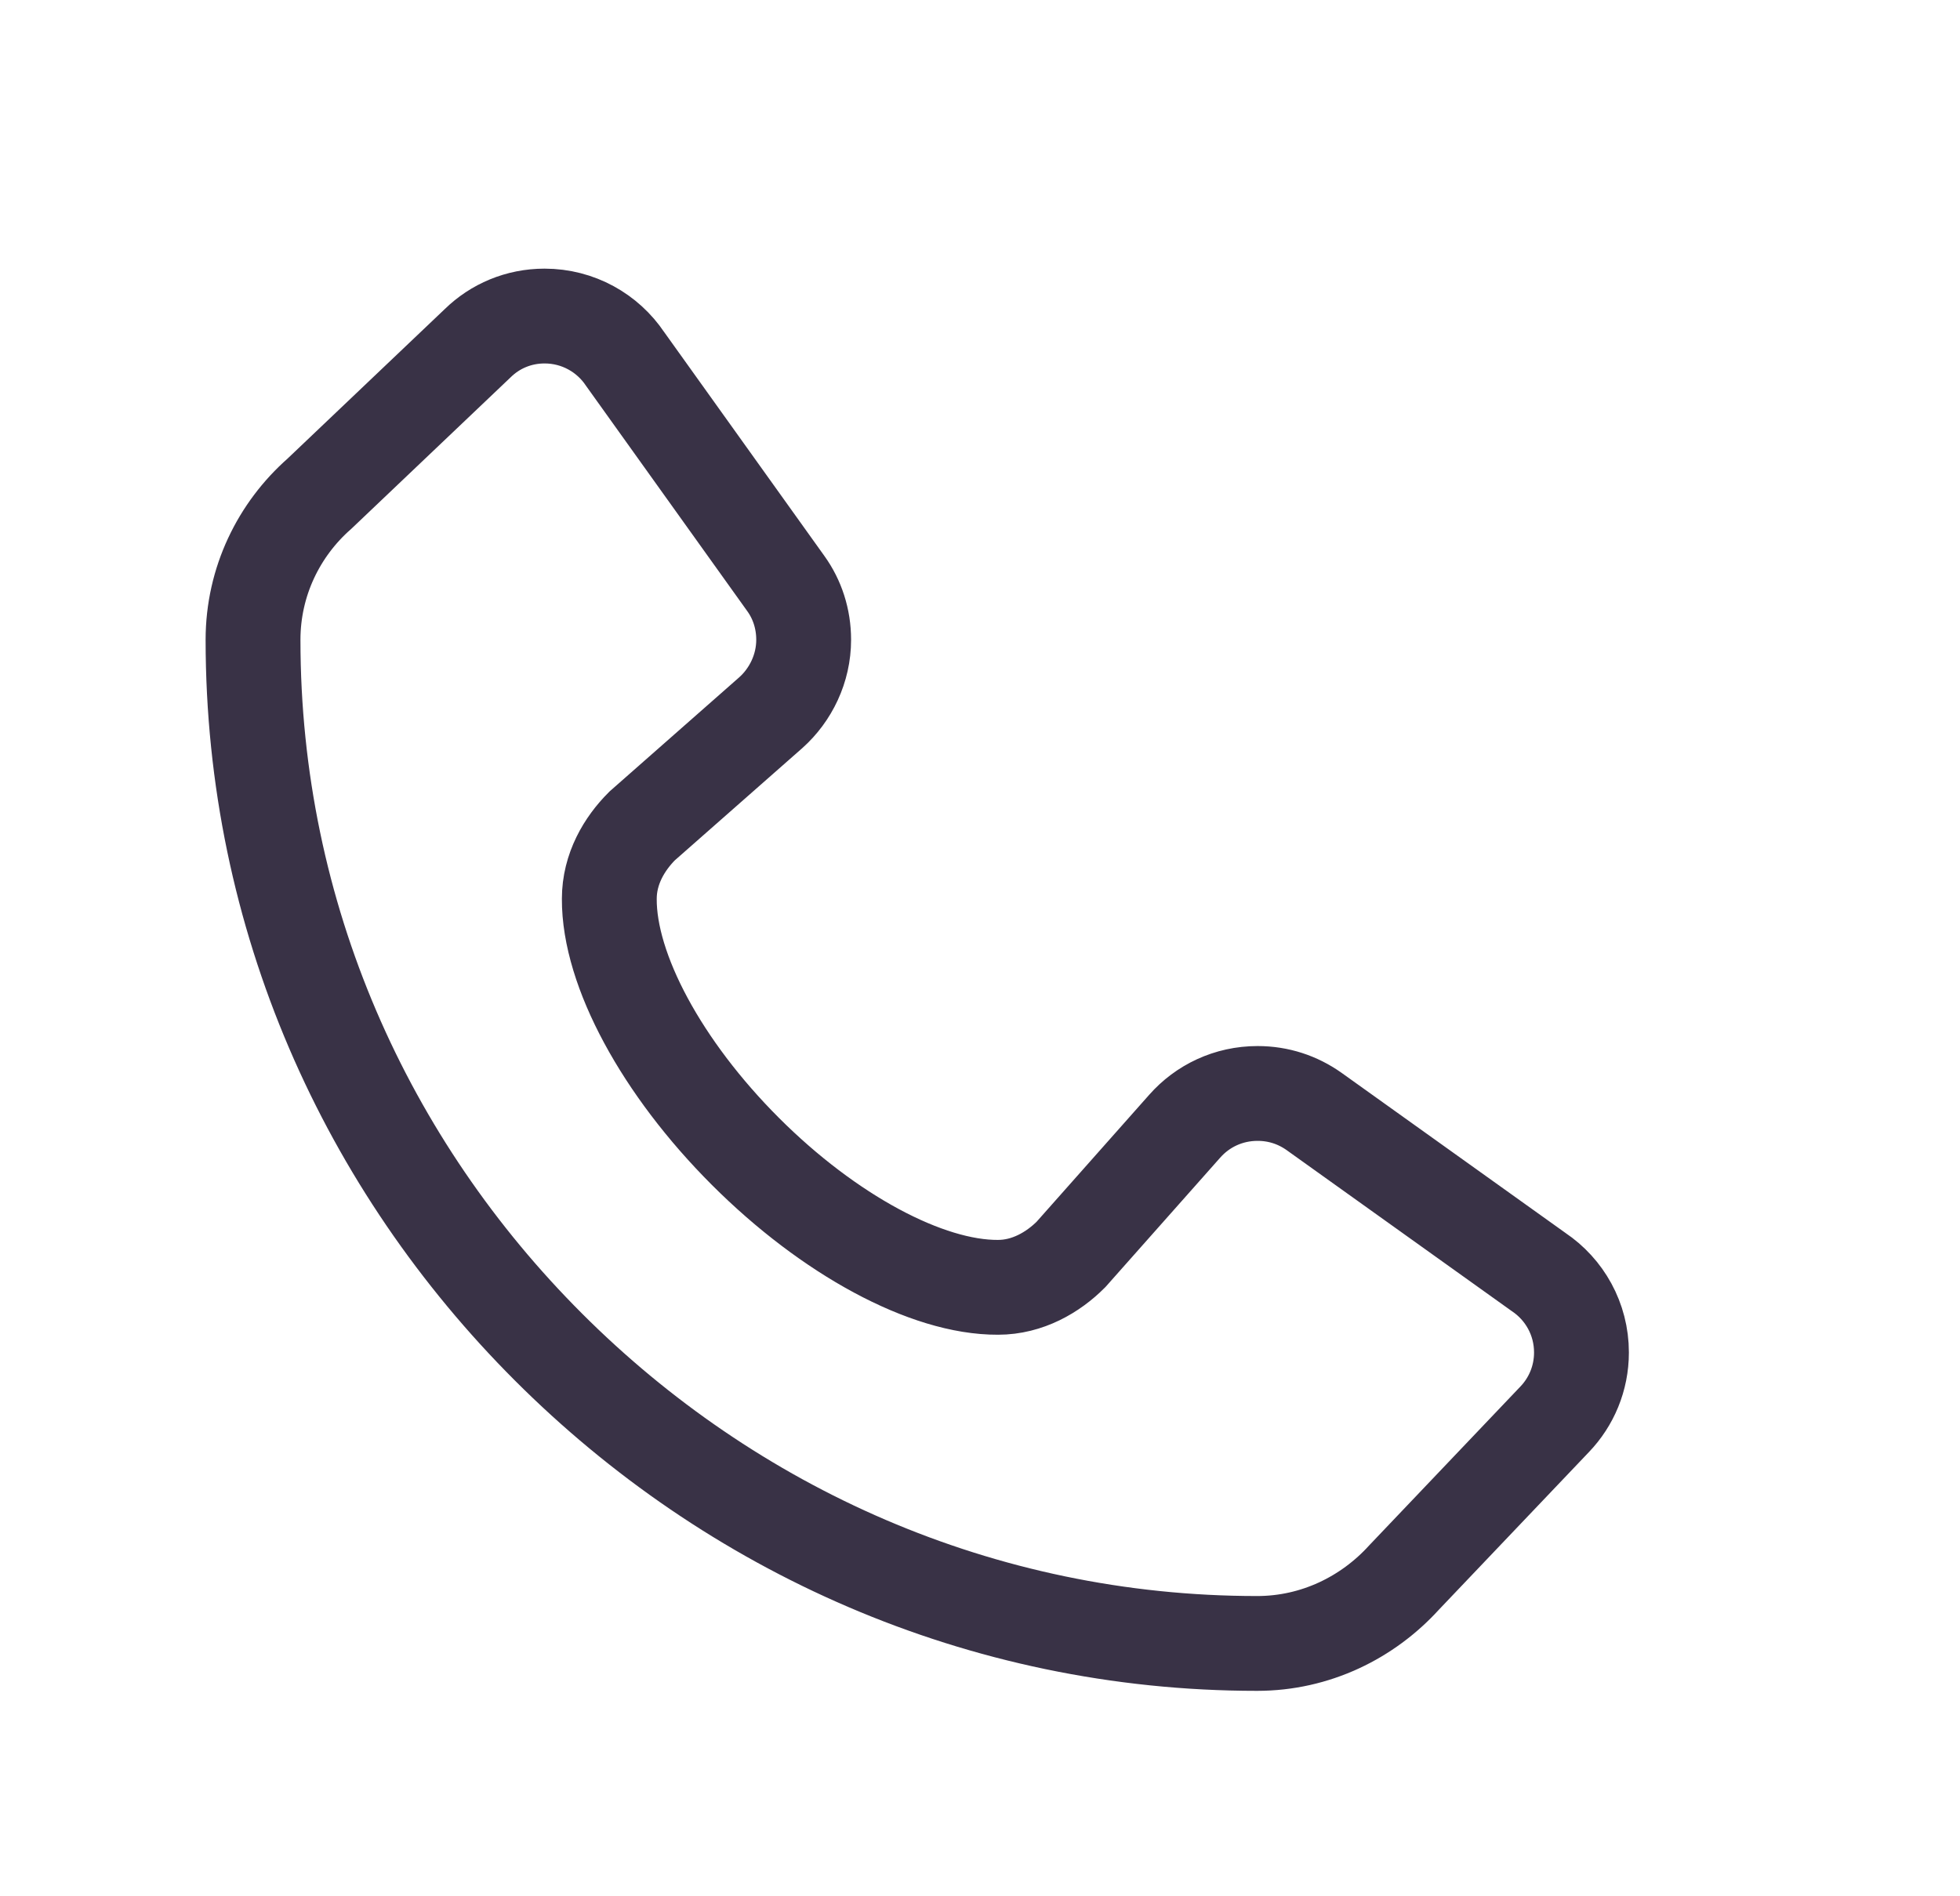 <svg width="31" height="30" viewBox="0 0 31 30" fill="none" xmlns="http://www.w3.org/2000/svg">
<g id="icon_phon">
<path id="Vector" d="M19.883 26C15.497 26 11.552 24.188 8.677 21.313C5.801 18.439 4.002 14.508 4.002 10.122C4.002 9.2 4.412 8.374 5.052 7.811L7.556 5.429C7.831 5.16 8.203 5 8.613 5C9.144 5 9.612 5.269 9.887 5.679L12.429 9.232C12.609 9.482 12.711 9.789 12.711 10.122C12.711 10.576 12.506 10.993 12.192 11.274L10.156 13.067C9.874 13.349 9.637 13.746 9.637 14.22C9.631 15.346 10.47 16.896 11.789 18.215C13.108 19.534 14.658 20.372 15.785 20.366C16.253 20.366 16.656 20.129 16.938 19.847L18.737 17.818C19.019 17.498 19.429 17.299 19.89 17.299C20.223 17.299 20.524 17.401 20.78 17.581L24.334 20.123C24.744 20.398 25.013 20.865 25.013 21.397C25.013 21.806 24.853 22.178 24.59 22.453L22.208 24.956C21.632 25.59 20.806 26 19.883 26Z" stroke="#393246" stroke-width="1.5" stroke-miterlimit="10"/>
</g>
</svg>
